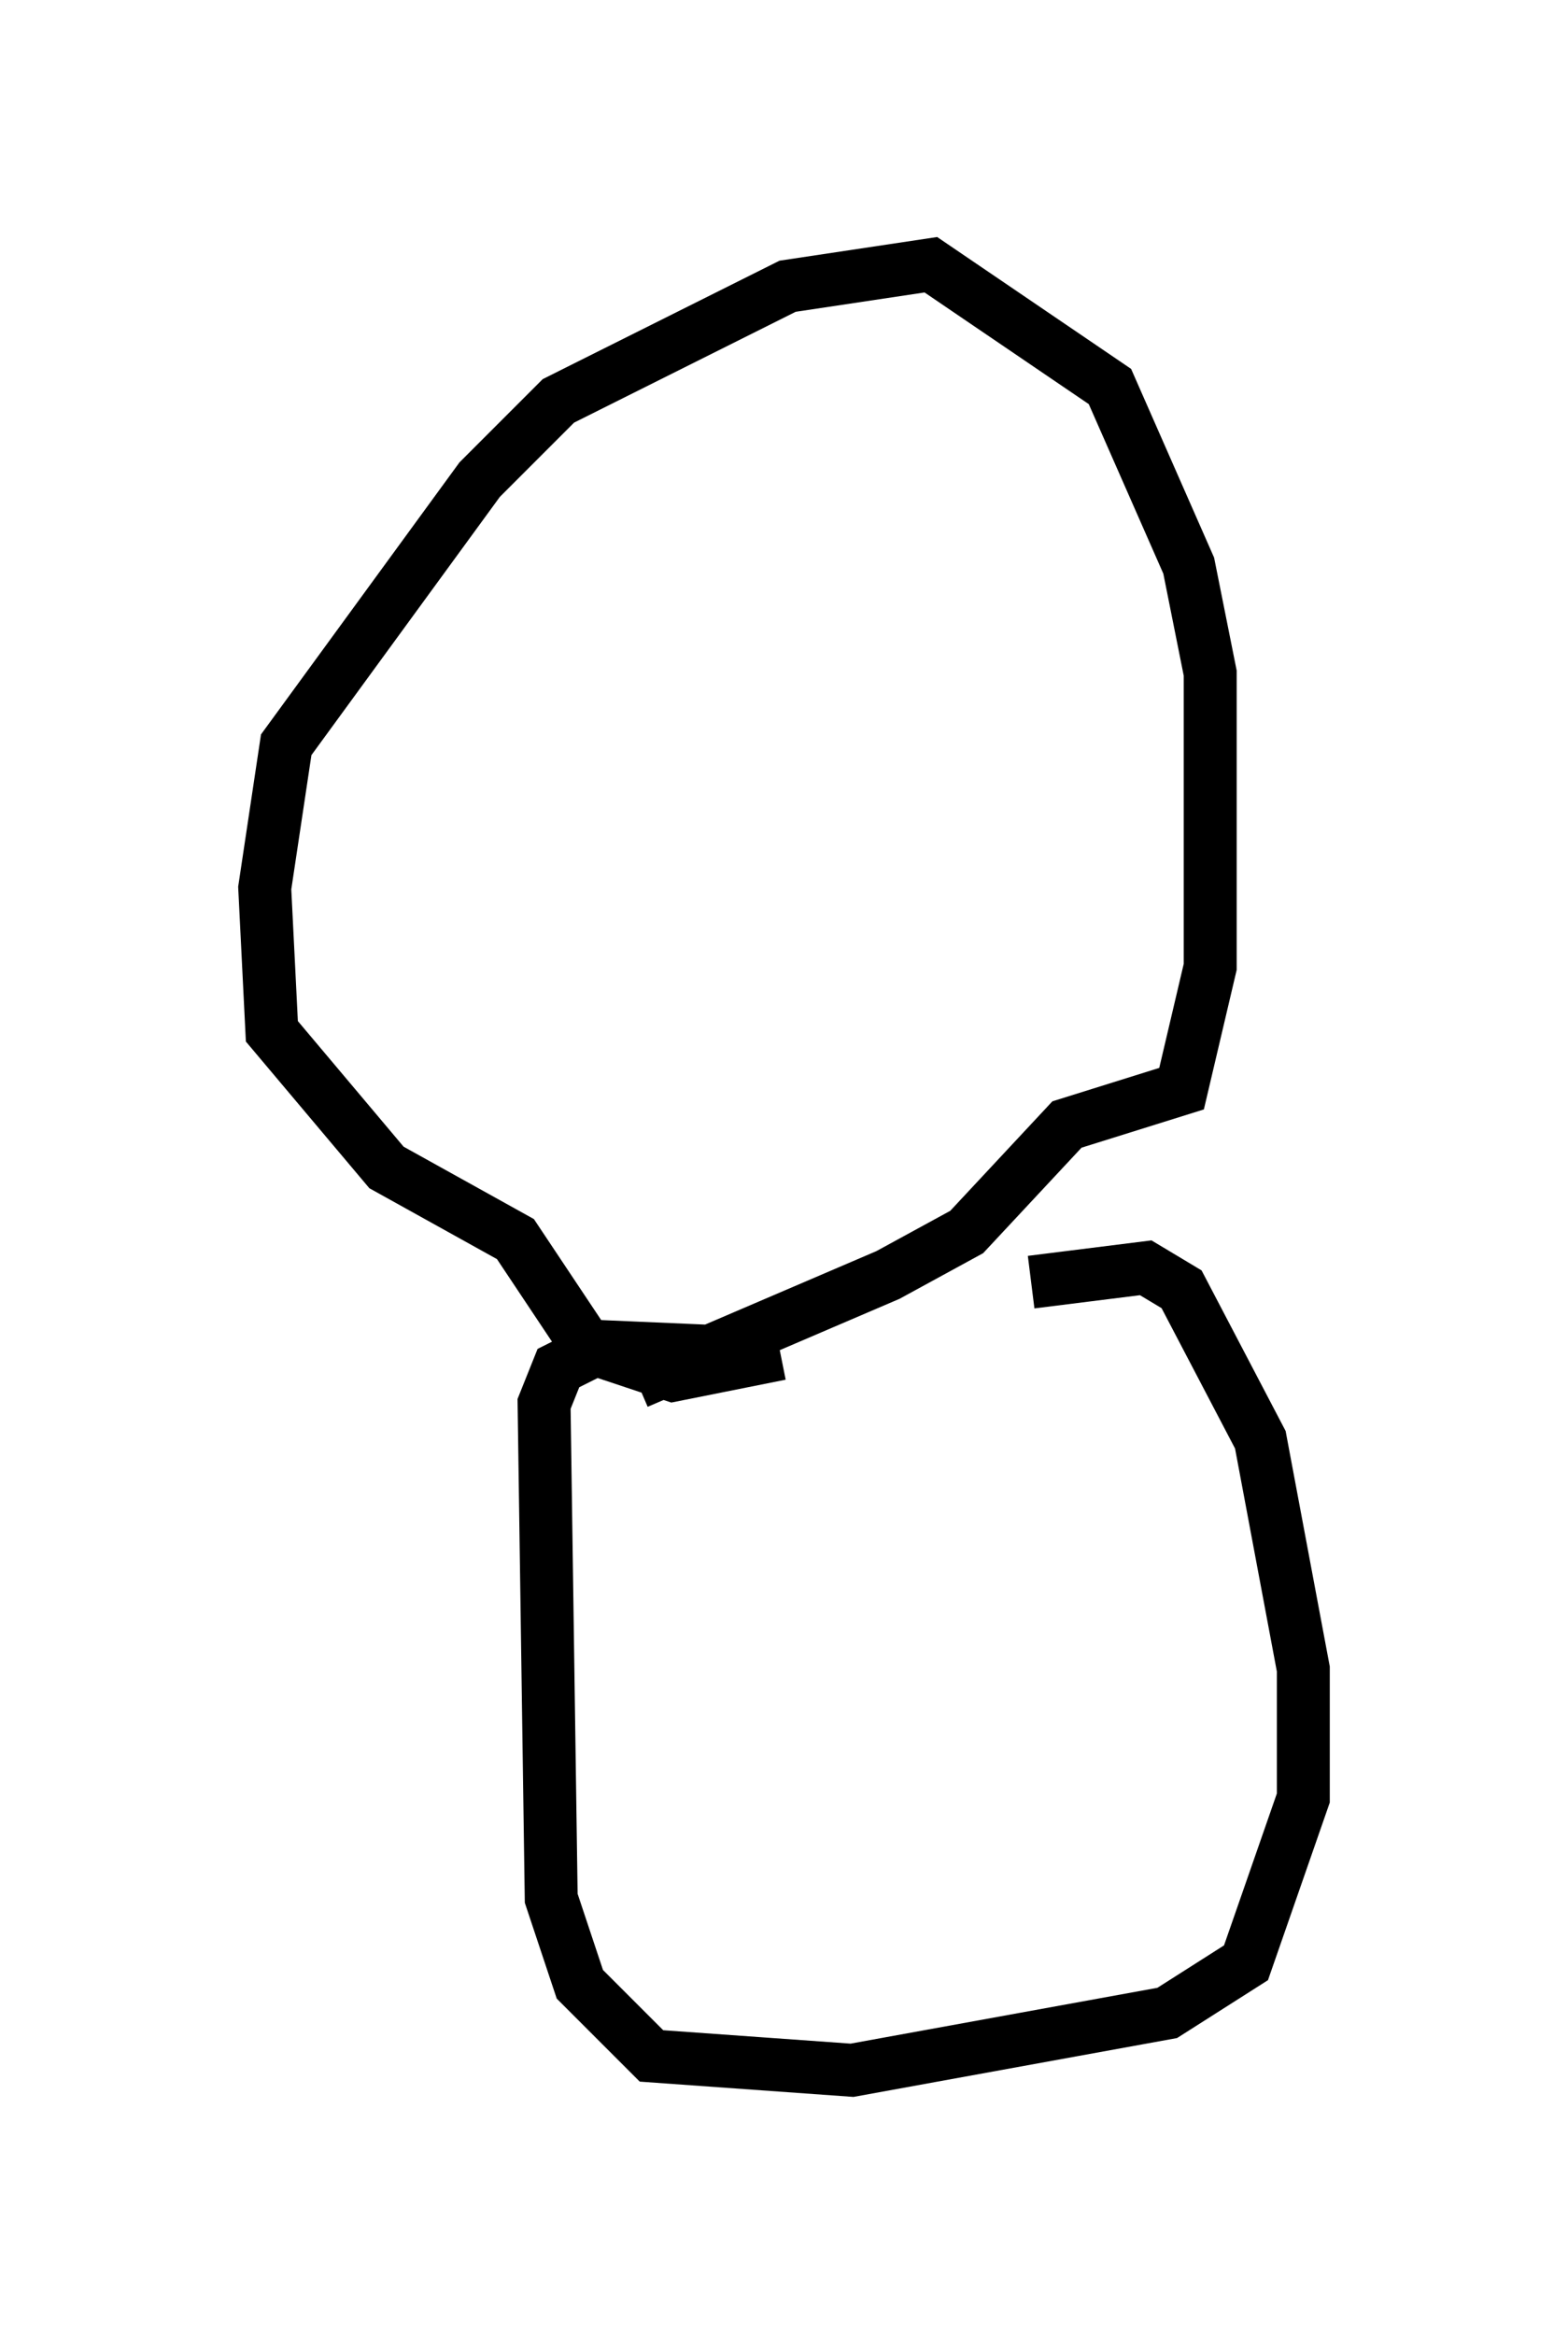 <?xml version="1.0" encoding="utf-8" ?>
<svg baseProfile="full" height="44.1" version="1.1" width="29.621" xmlns="http://www.w3.org/2000/svg" xmlns:ev="http://www.w3.org/2001/xml-events" xmlns:xlink="http://www.w3.org/1999/xlink"><defs /><rect fill="white" height="44.1" width="29.621" x="0" y="0" /><path d="M14.337, 26.651 m5.142, -2.436 l2.165, -0.271 0.677, 0.406 l1.488, 2.842 0.812, 4.33 l0.0, 2.436 -1.083, 3.112 l-1.488, 0.947 -5.954, 1.083 l-3.789, -0.271 -1.353, -1.353 l-0.541, -1.624 -0.135, -9.337 l0.271, -0.677 0.812, -0.406 l3.112, 0.135 m0.271, 0.0 l-2.03, 0.406 -1.624, -0.541 l-1.353, -2.03 -2.436, -1.353 l-2.165, -2.571 -0.135, -2.706 l0.406, -2.706 3.654, -5.007 l1.488, -1.488 4.33, -2.165 l2.706, -0.406 3.383, 2.3 l1.488, 3.383 0.406, 2.03 l0.0, 5.548 -0.541, 2.3 l-2.165, 0.677 -1.894, 2.03 l-1.488, 0.812 -4.736, 2.03 " fill="none" stroke="black" stroke-width="1" /></svg>